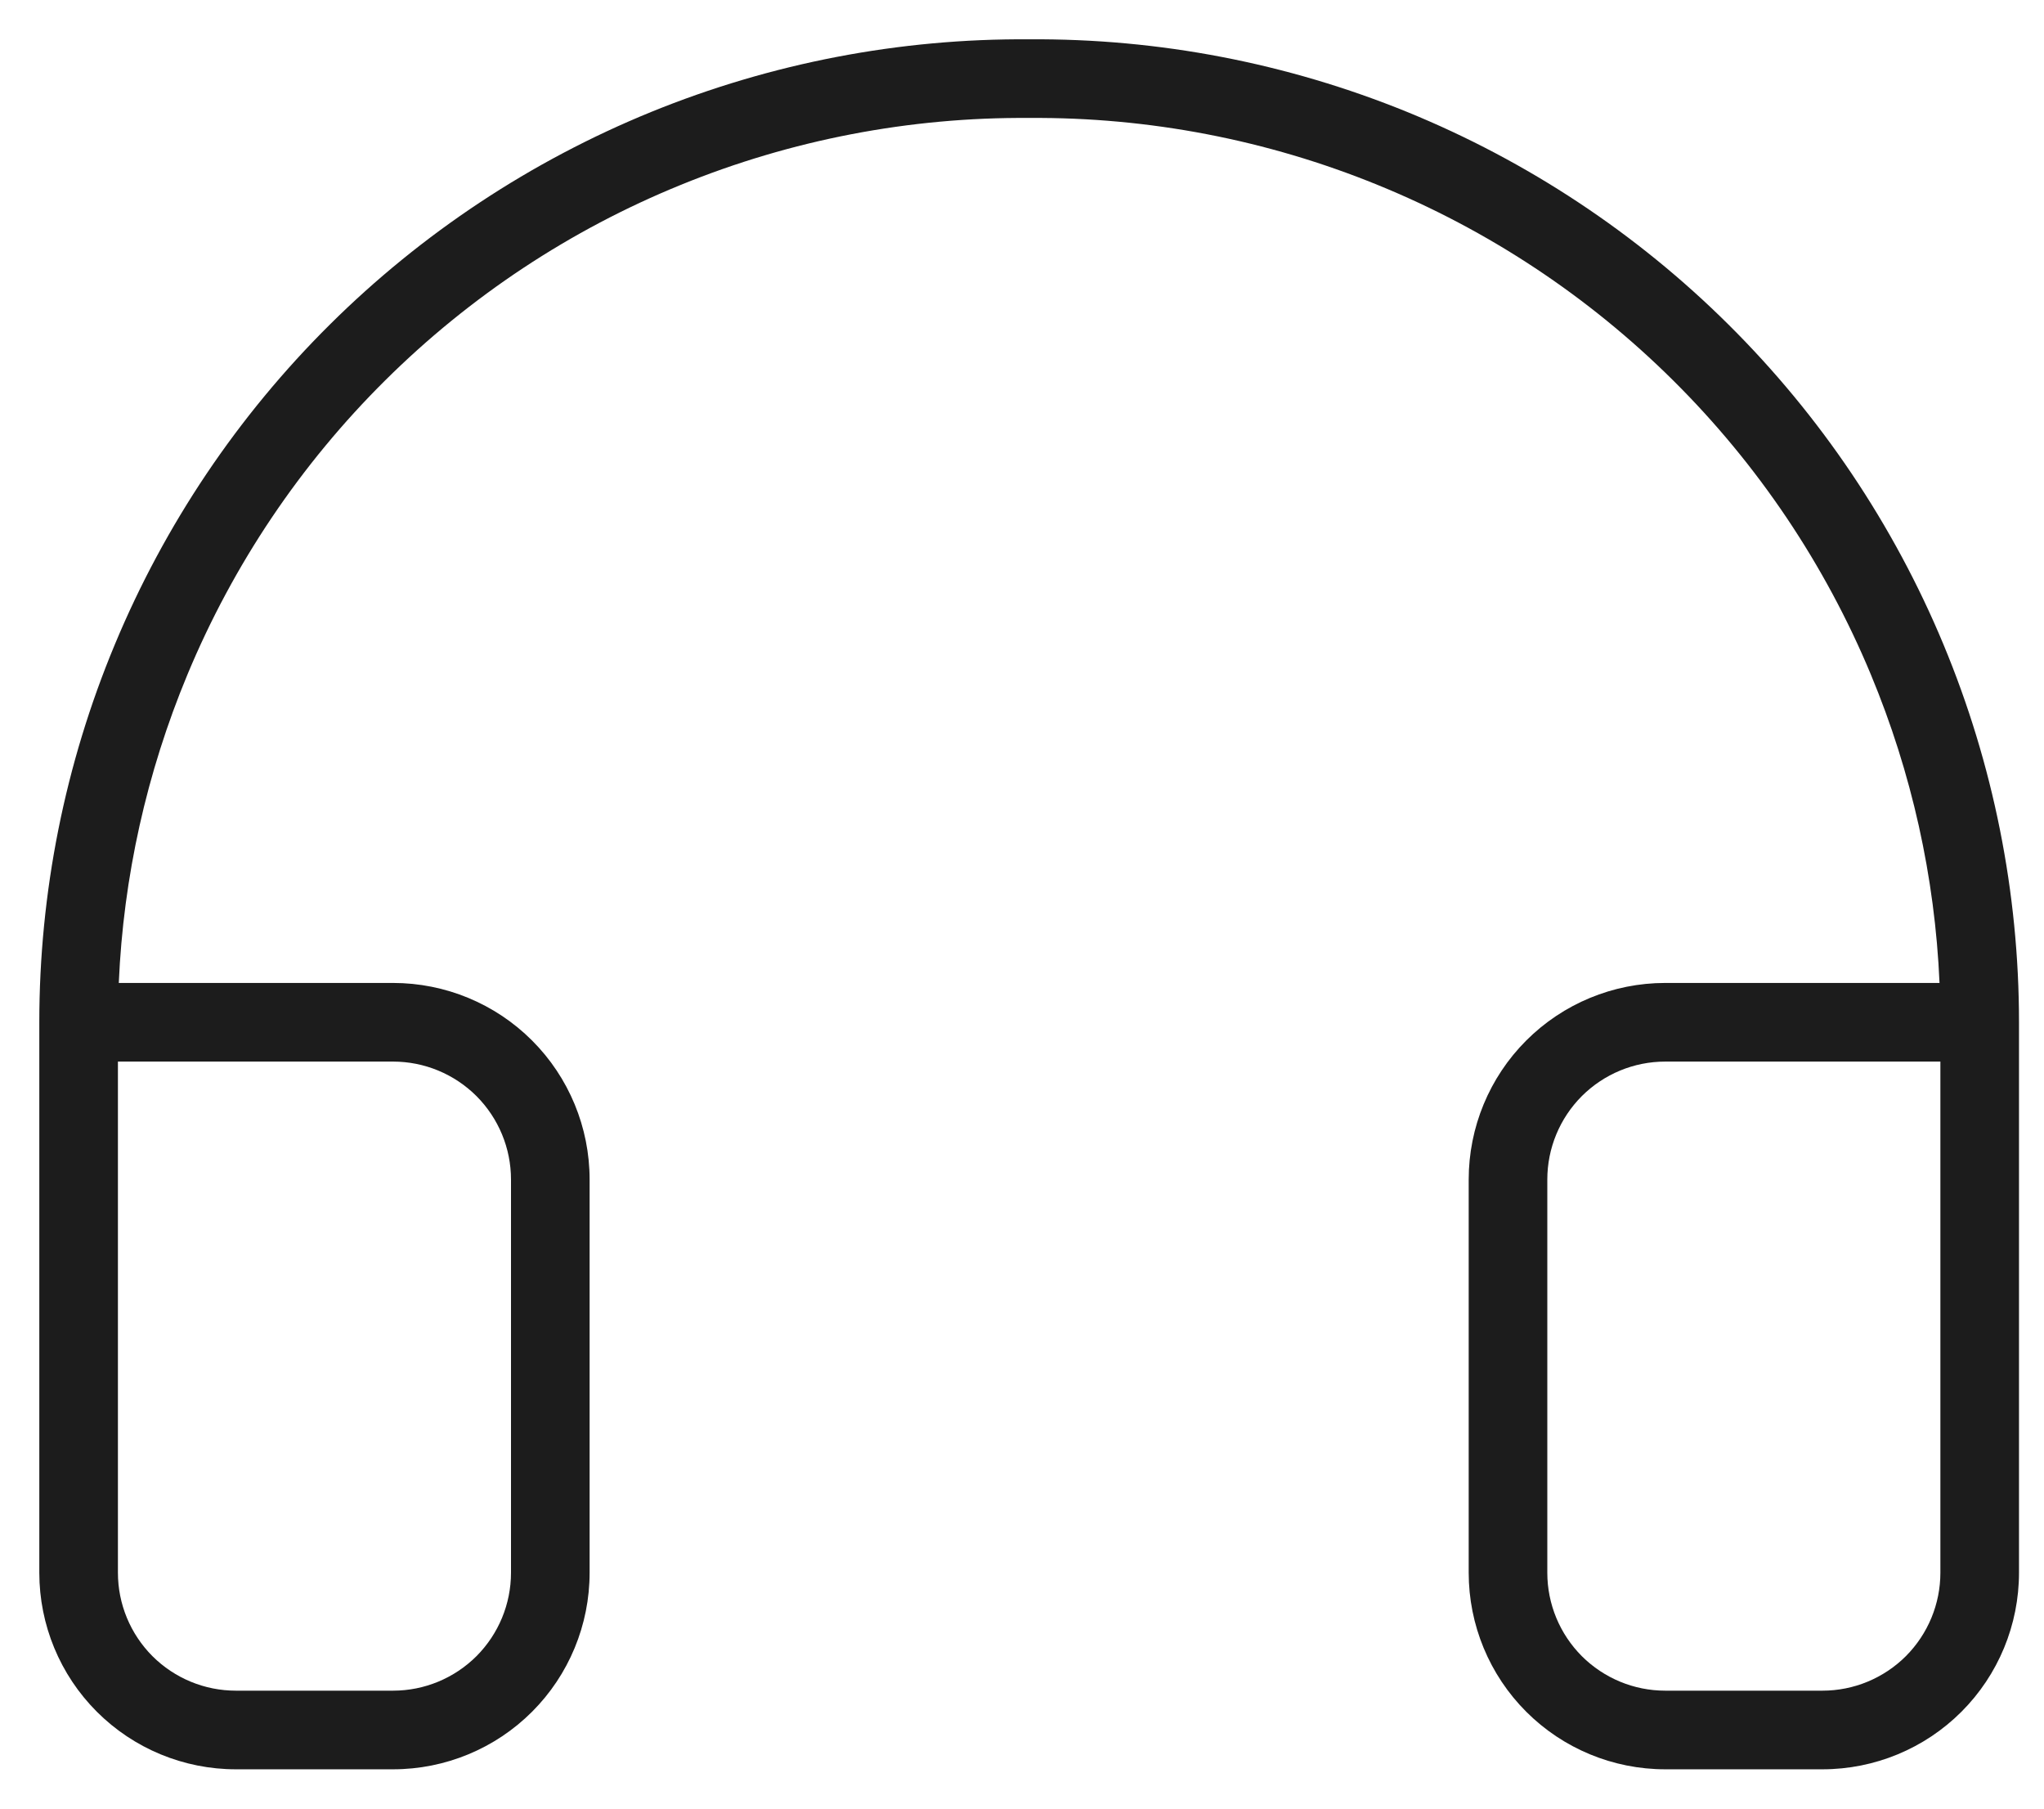 <svg width="26" height="23" viewBox="0 0 26 23" fill="none" xmlns="http://www.w3.org/2000/svg">
<path fill-rule="evenodd" clip-rule="evenodd" d="M13.091 0.5C14.739 0.488 16.373 0.802 17.9 1.424C19.427 2.047 20.817 2.966 21.987 4.128C23.158 5.29 24.087 6.672 24.721 8.195C25.355 9.717 25.682 11.351 25.682 13V20C25.682 20.663 25.419 21.299 24.95 21.768C24.481 22.237 23.845 22.5 23.182 22.5H21.182C20.519 22.5 19.883 22.237 19.414 21.768C18.945 21.299 18.682 20.663 18.682 20V15C18.682 14.337 18.945 13.701 19.414 13.232C19.883 12.763 20.519 12.5 21.182 12.5H24.671C24.613 11.153 24.317 9.826 23.798 8.579C23.215 7.178 22.36 5.906 21.283 4.838C20.206 3.769 18.928 2.923 17.522 2.351C16.117 1.778 14.612 1.489 13.095 1.5L13.087 1.5C11.57 1.489 10.065 1.778 8.66 2.351C7.254 2.923 5.976 3.769 4.899 4.838C3.822 5.906 2.967 7.178 2.384 8.579C1.865 9.826 1.569 11.153 1.511 12.5H5C5.663 12.5 6.299 12.763 6.768 13.232C7.237 13.701 7.5 14.337 7.5 15V20C7.5 20.663 7.237 21.299 6.768 21.768C6.299 22.237 5.663 22.5 5 22.5H3C2.337 22.5 1.701 22.237 1.232 21.768C0.763 21.299 0.5 20.663 0.5 20V13C0.5 11.351 0.826 9.717 1.461 8.195C2.095 6.672 3.024 5.29 4.195 4.128C5.366 2.966 6.755 2.047 8.282 1.424C9.809 0.802 11.443 0.488 13.091 0.5ZM1.5 13.5V20C1.5 20.398 1.658 20.779 1.939 21.061C2.221 21.342 2.602 21.5 3 21.5H5C5.398 21.5 5.779 21.342 6.061 21.061C6.342 20.779 6.5 20.398 6.5 20V15C6.5 14.602 6.342 14.221 6.061 13.939C5.779 13.658 5.398 13.5 5 13.5H1.5ZM24.682 13.5H21.182C20.784 13.5 20.403 13.658 20.121 13.939C19.84 14.221 19.682 14.602 19.682 15V20C19.682 20.398 19.84 20.779 20.121 21.061C20.403 21.342 20.784 21.5 21.182 21.5H23.182C23.58 21.5 23.961 21.342 24.243 21.061C24.524 20.779 24.682 20.398 24.682 20V13.5Z" fill="#1C1C1C"/>
</svg>

